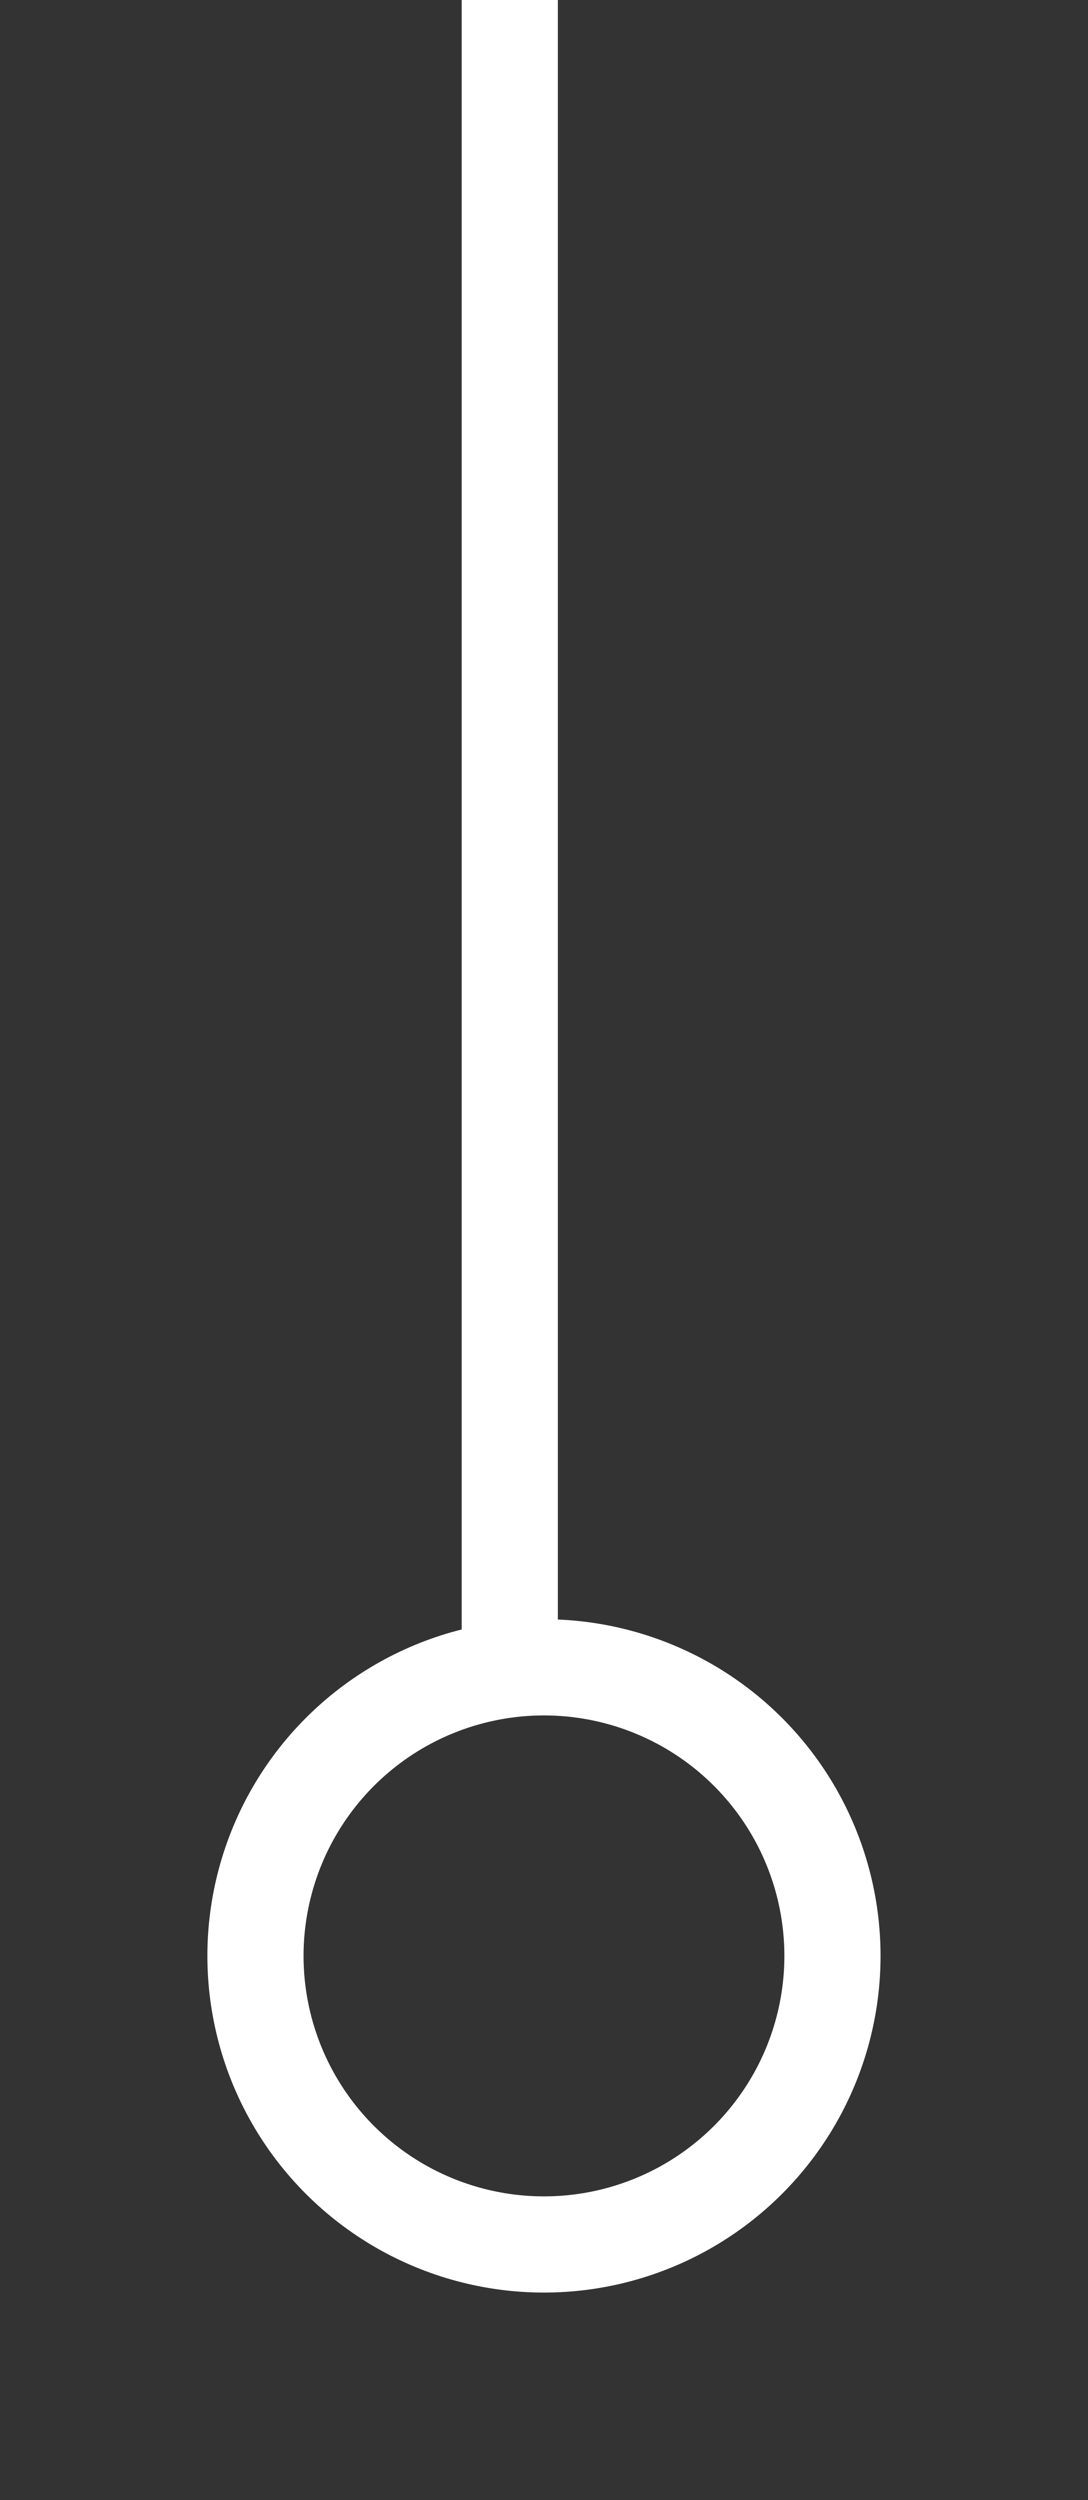<svg xmlns="http://www.w3.org/2000/svg" width="11.314" height="25.991" viewBox="0 0 11.314 25.991">
  <rect x="0" y="0" width="11.314" height="25.991" fill="#333333" stroke="none"/>
  <g id="Group_289" data-name="Group 289" transform="translate(-7.91 -4)">
    <path id="Path_19" data-name="Path 19" d="M13.211,4V21.152" fill="none" stroke="#fff" strokeWidth="2"/>
    <circle id="Ellipse_5" data-name="Ellipse 5" cx="3" cy="3" r="3" transform="translate(9.324 24.334) rotate(-45)" fill="none" stroke="#fff" strokeWidth="2"/>
  </g>
</svg>
